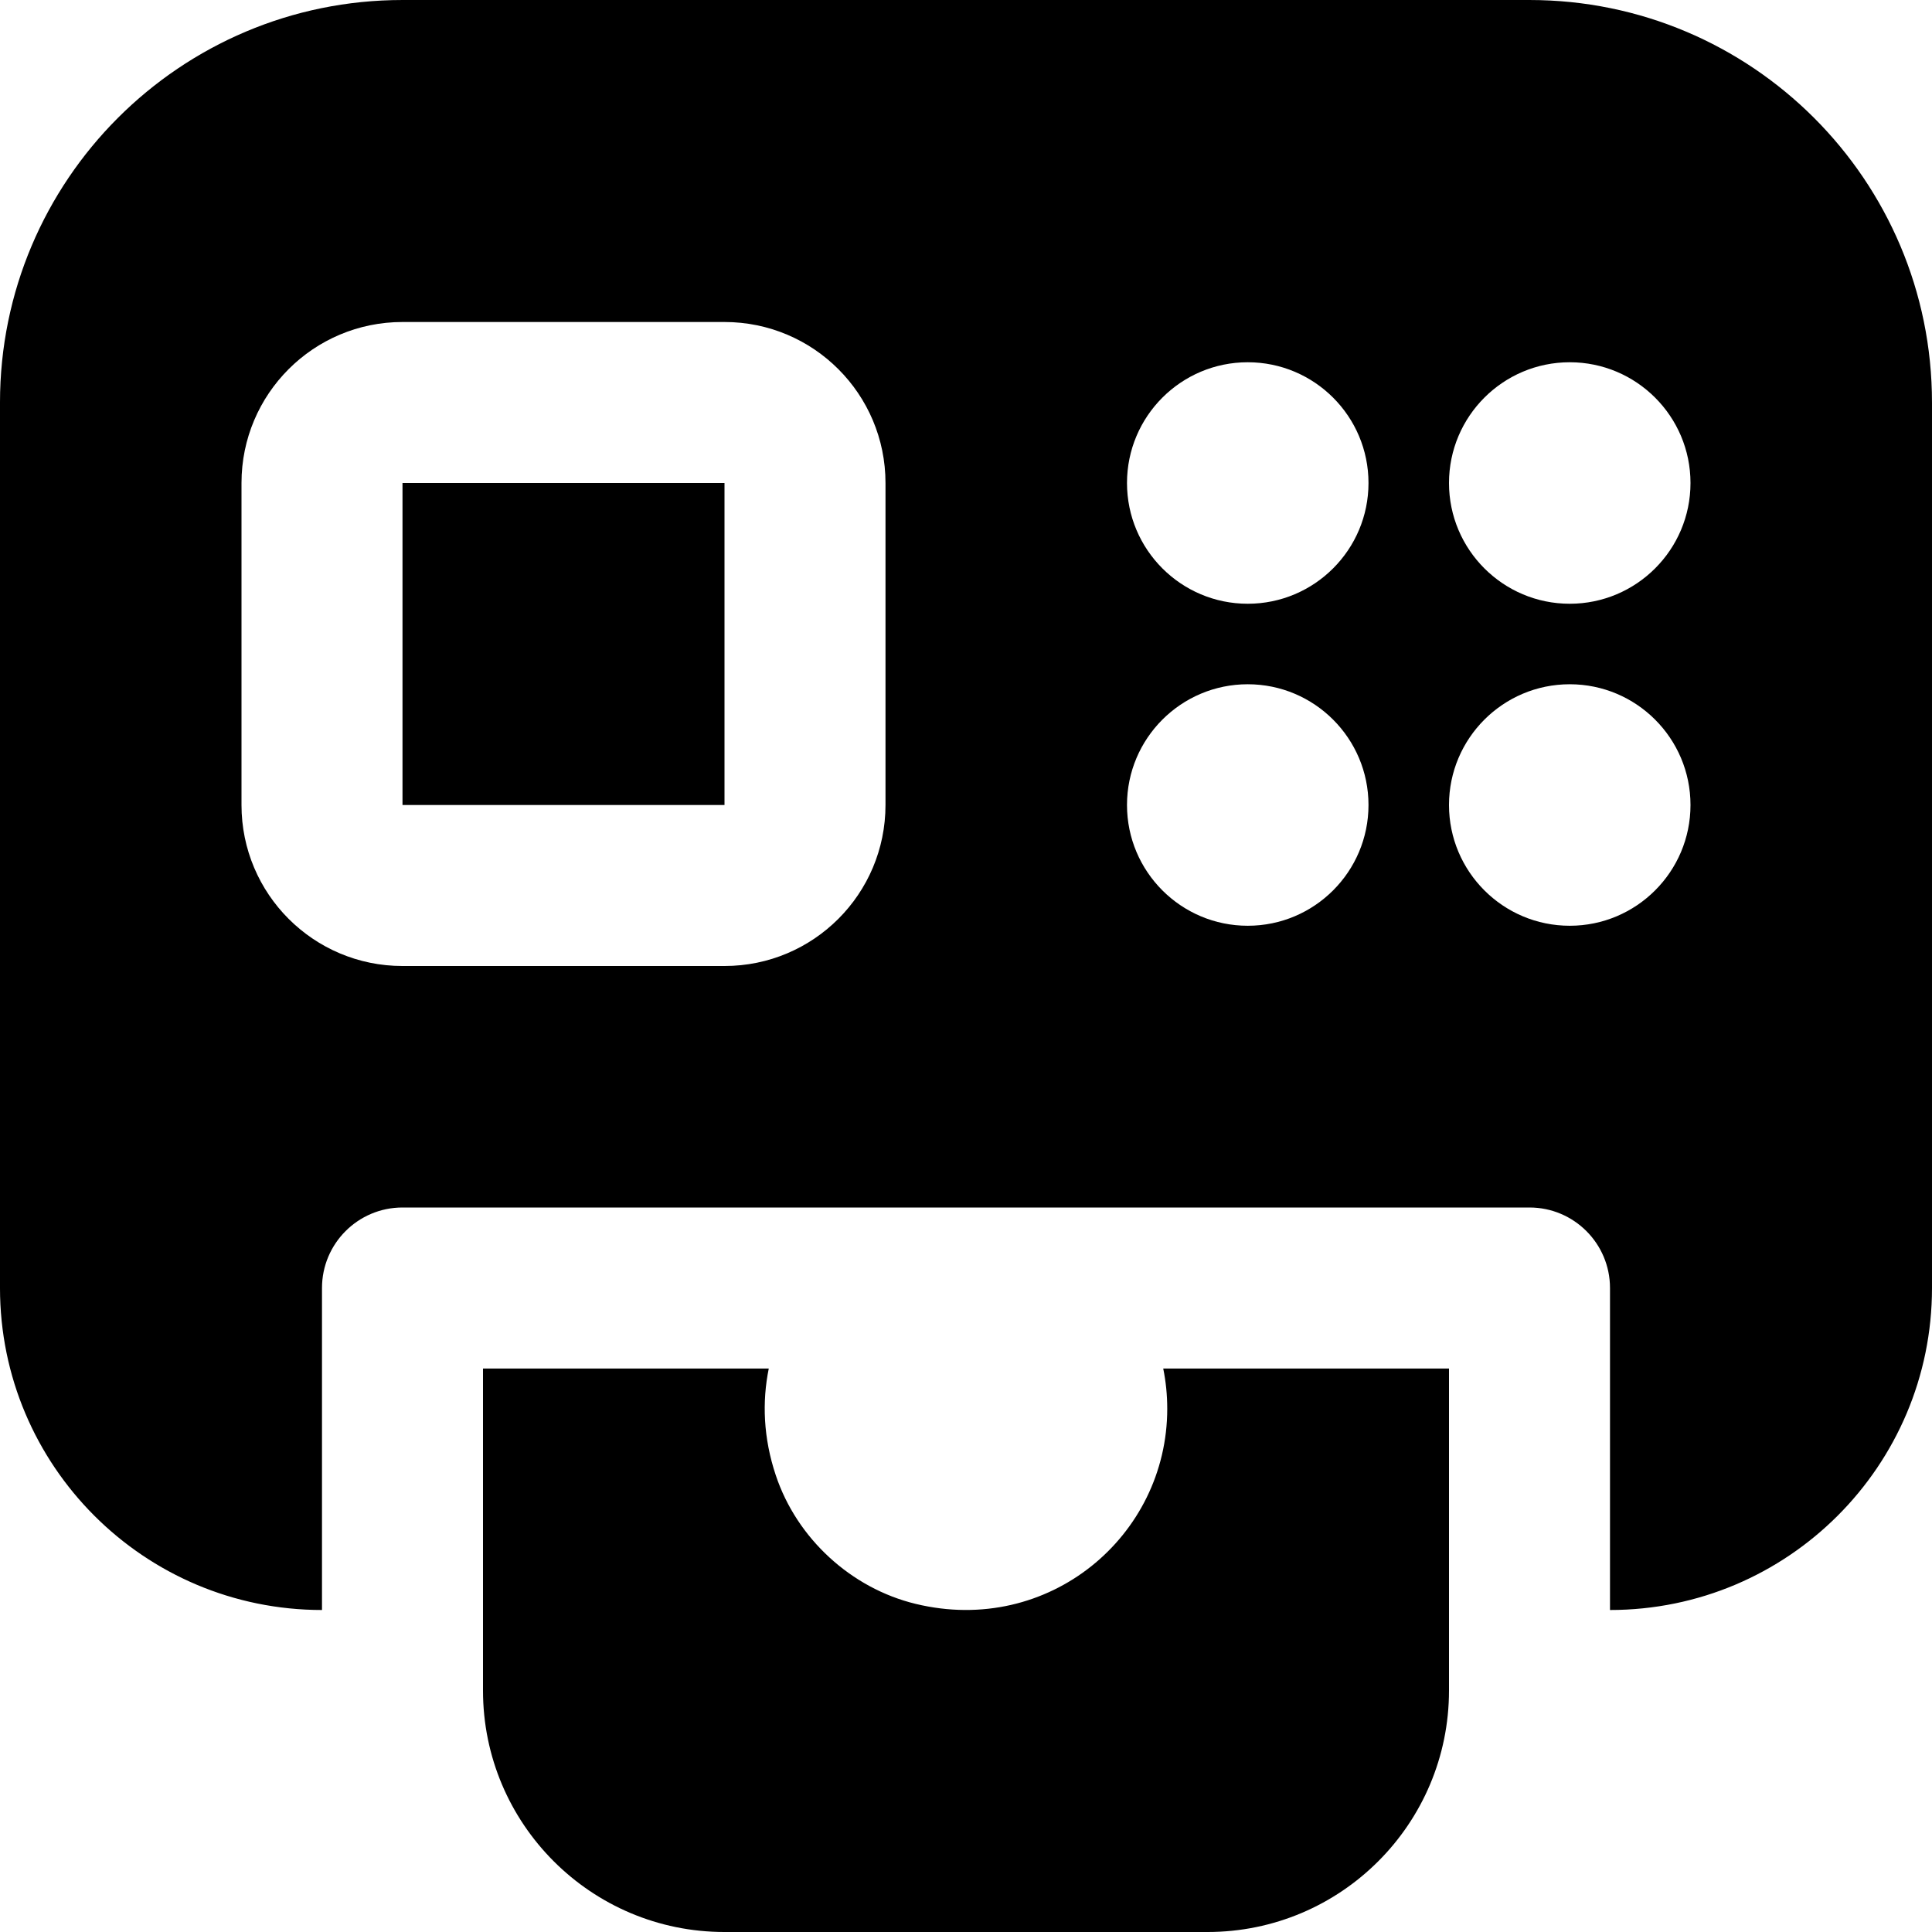 <svg id="Layer_1" viewBox="0 0 24 24" xmlns="http://www.w3.org/2000/svg" data-name="Layer 1"><path d="m5 6h4v4h-4zm9.5 11.5c0 1.584-1.473 2.824-3.125 2.424-.803-.194-1.477-.814-1.738-1.598-.155-.463-.171-.913-.087-1.326h-3.55v4c0 1.657 1.343 3 3 3h6c1.657 0 3-1.343 3-3v-4h-3.55c.033.162.05.329.05.5zm9.5-12.5v11c0 2.209-1.791 4-4 4v-4c0-.552-.448-1-1-1h-14c-.552 0-1 .448-1 1v4c-2.209 0-4-1.791-4-4v-11c0-2.761 2.239-5 5-5h14c2.761 0 5 2.239 5 5zm-13 1c0-1.105-.895-2-2-2h-4c-1.105 0-2 .895-2 2v4c0 1.105.895 2 2 2h4c1.105 0 2-.895 2-2zm6 4c0-.828-.672-1.5-1.5-1.5s-1.5.672-1.5 1.5.672 1.5 1.5 1.5 1.5-.672 1.5-1.5zm0-4c0-.828-.672-1.5-1.5-1.5s-1.5.672-1.5 1.5.672 1.5 1.5 1.5 1.5-.672 1.5-1.5zm4 4c0-.828-.672-1.5-1.5-1.5s-1.5.672-1.5 1.5.672 1.5 1.5 1.5 1.5-.672 1.5-1.5zm0-4c0-.828-.672-1.5-1.5-1.5s-1.5.672-1.5 1.5.672 1.5 1.5 1.5 1.5-.672 1.5-1.5z"/></svg>